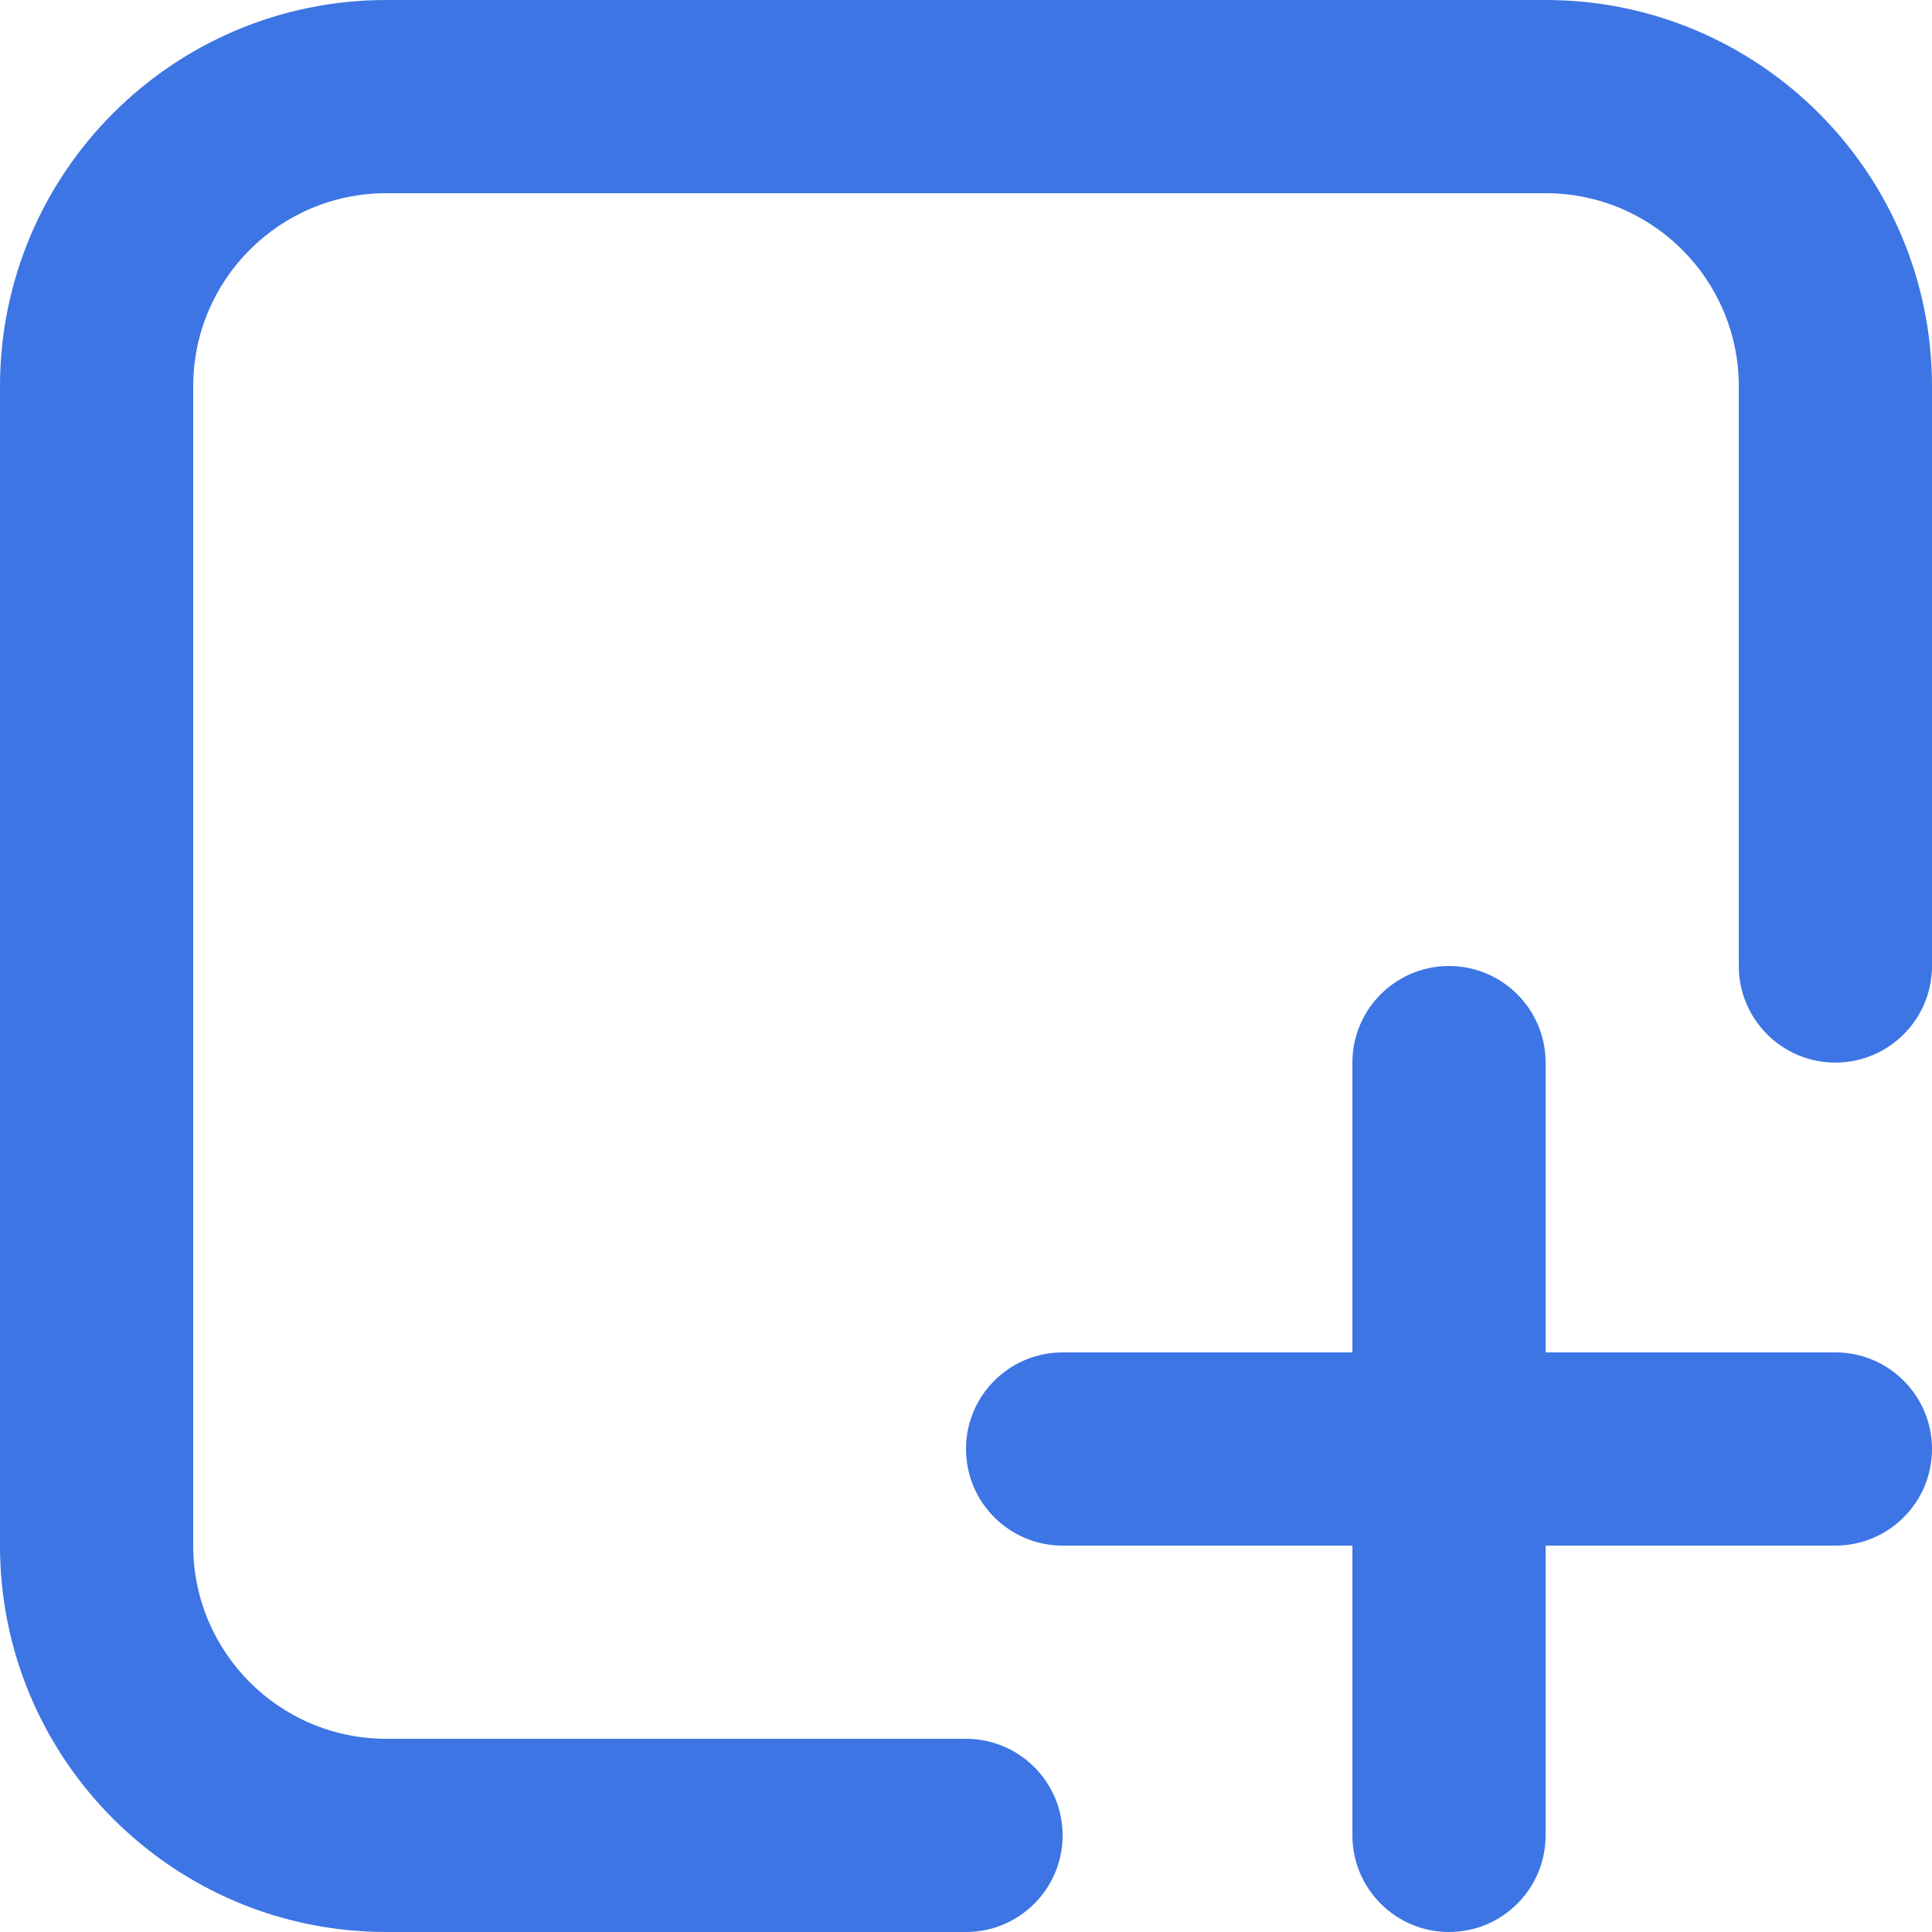 <svg width="20" height="20" viewBox="0 0 20 20" fill="none" xmlns="http://www.w3.org/2000/svg">
<path d="M0 4C0 1.791 1.791 0 4 0H16C18.209 0 20 1.791 20 4V10C20 10.552 19.552 11 19 11C18.448 11 18 10.552 18 10V4C18 2.895 17.105 2 16 2H4C2.895 2 2 2.895 2 4V16C2 17.105 2.895 18 4 18H10C10.552 18 11 18.448 11 19C11 19.552 10.552 20 10 20H4C1.791 20 0 18.209 0 16V4Z" fill="#3D75E4"/>
<path d="M10 15C10 14.448 10.448 14 11 14H14V11C14 10.448 14.448 10 15 10C15.552 10 16 10.448 16 11V14H19C19.552 14 20 14.448 20 15C20 15.552 19.552 16 19 16H16V19C16 19.552 15.552 20 15 20C14.448 20 14 19.552 14 19V16H11C10.448 16 10 15.552 10 15Z" fill="#3D75E4"/>
</svg>
